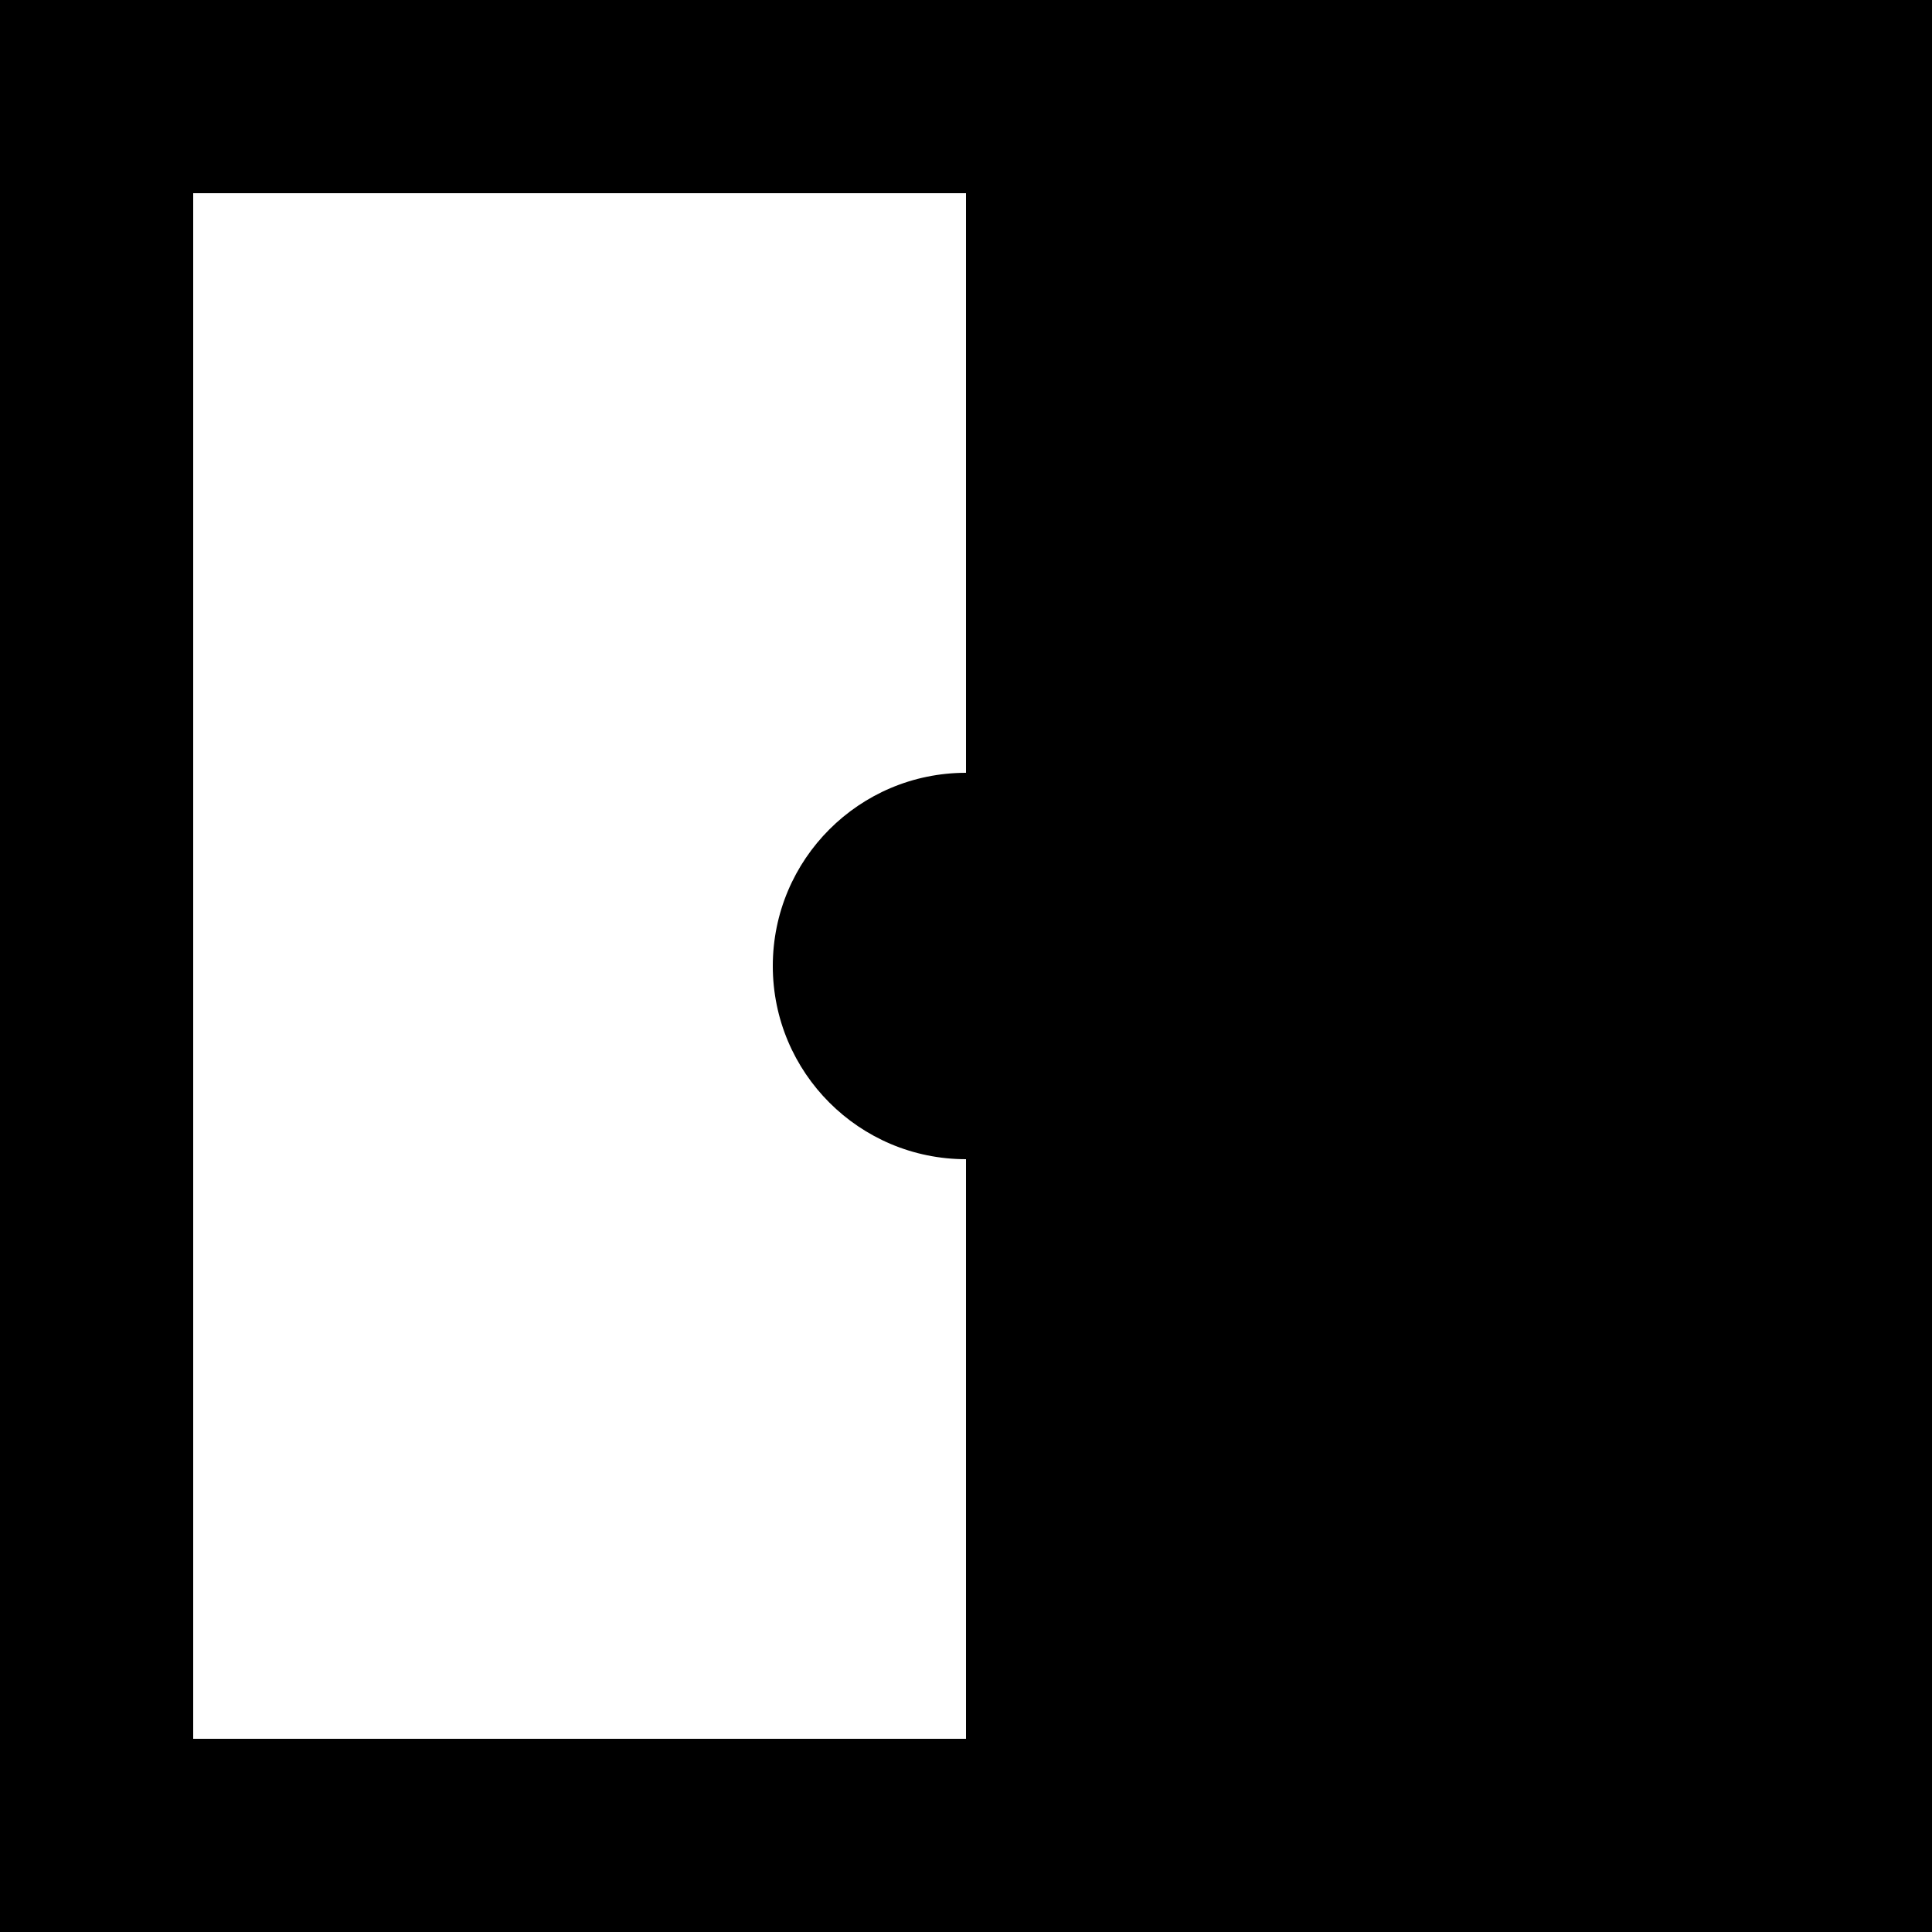 <svg viewBox="0 0 10 10">
  <rect x="0" y="0" width="10" height="10" fill="#808080" stroke="none"/>
  <path stroke="black" stroke-width="2" fill="white" d="M 0 0 L 0 10 10 10 10 0 z"/>
  <circle fill="black" cx="5" cy="5" r="1"/>
  <path fill="black" d="M 5 0 L 10 0 10 10 5 10 z"/>
</svg>
